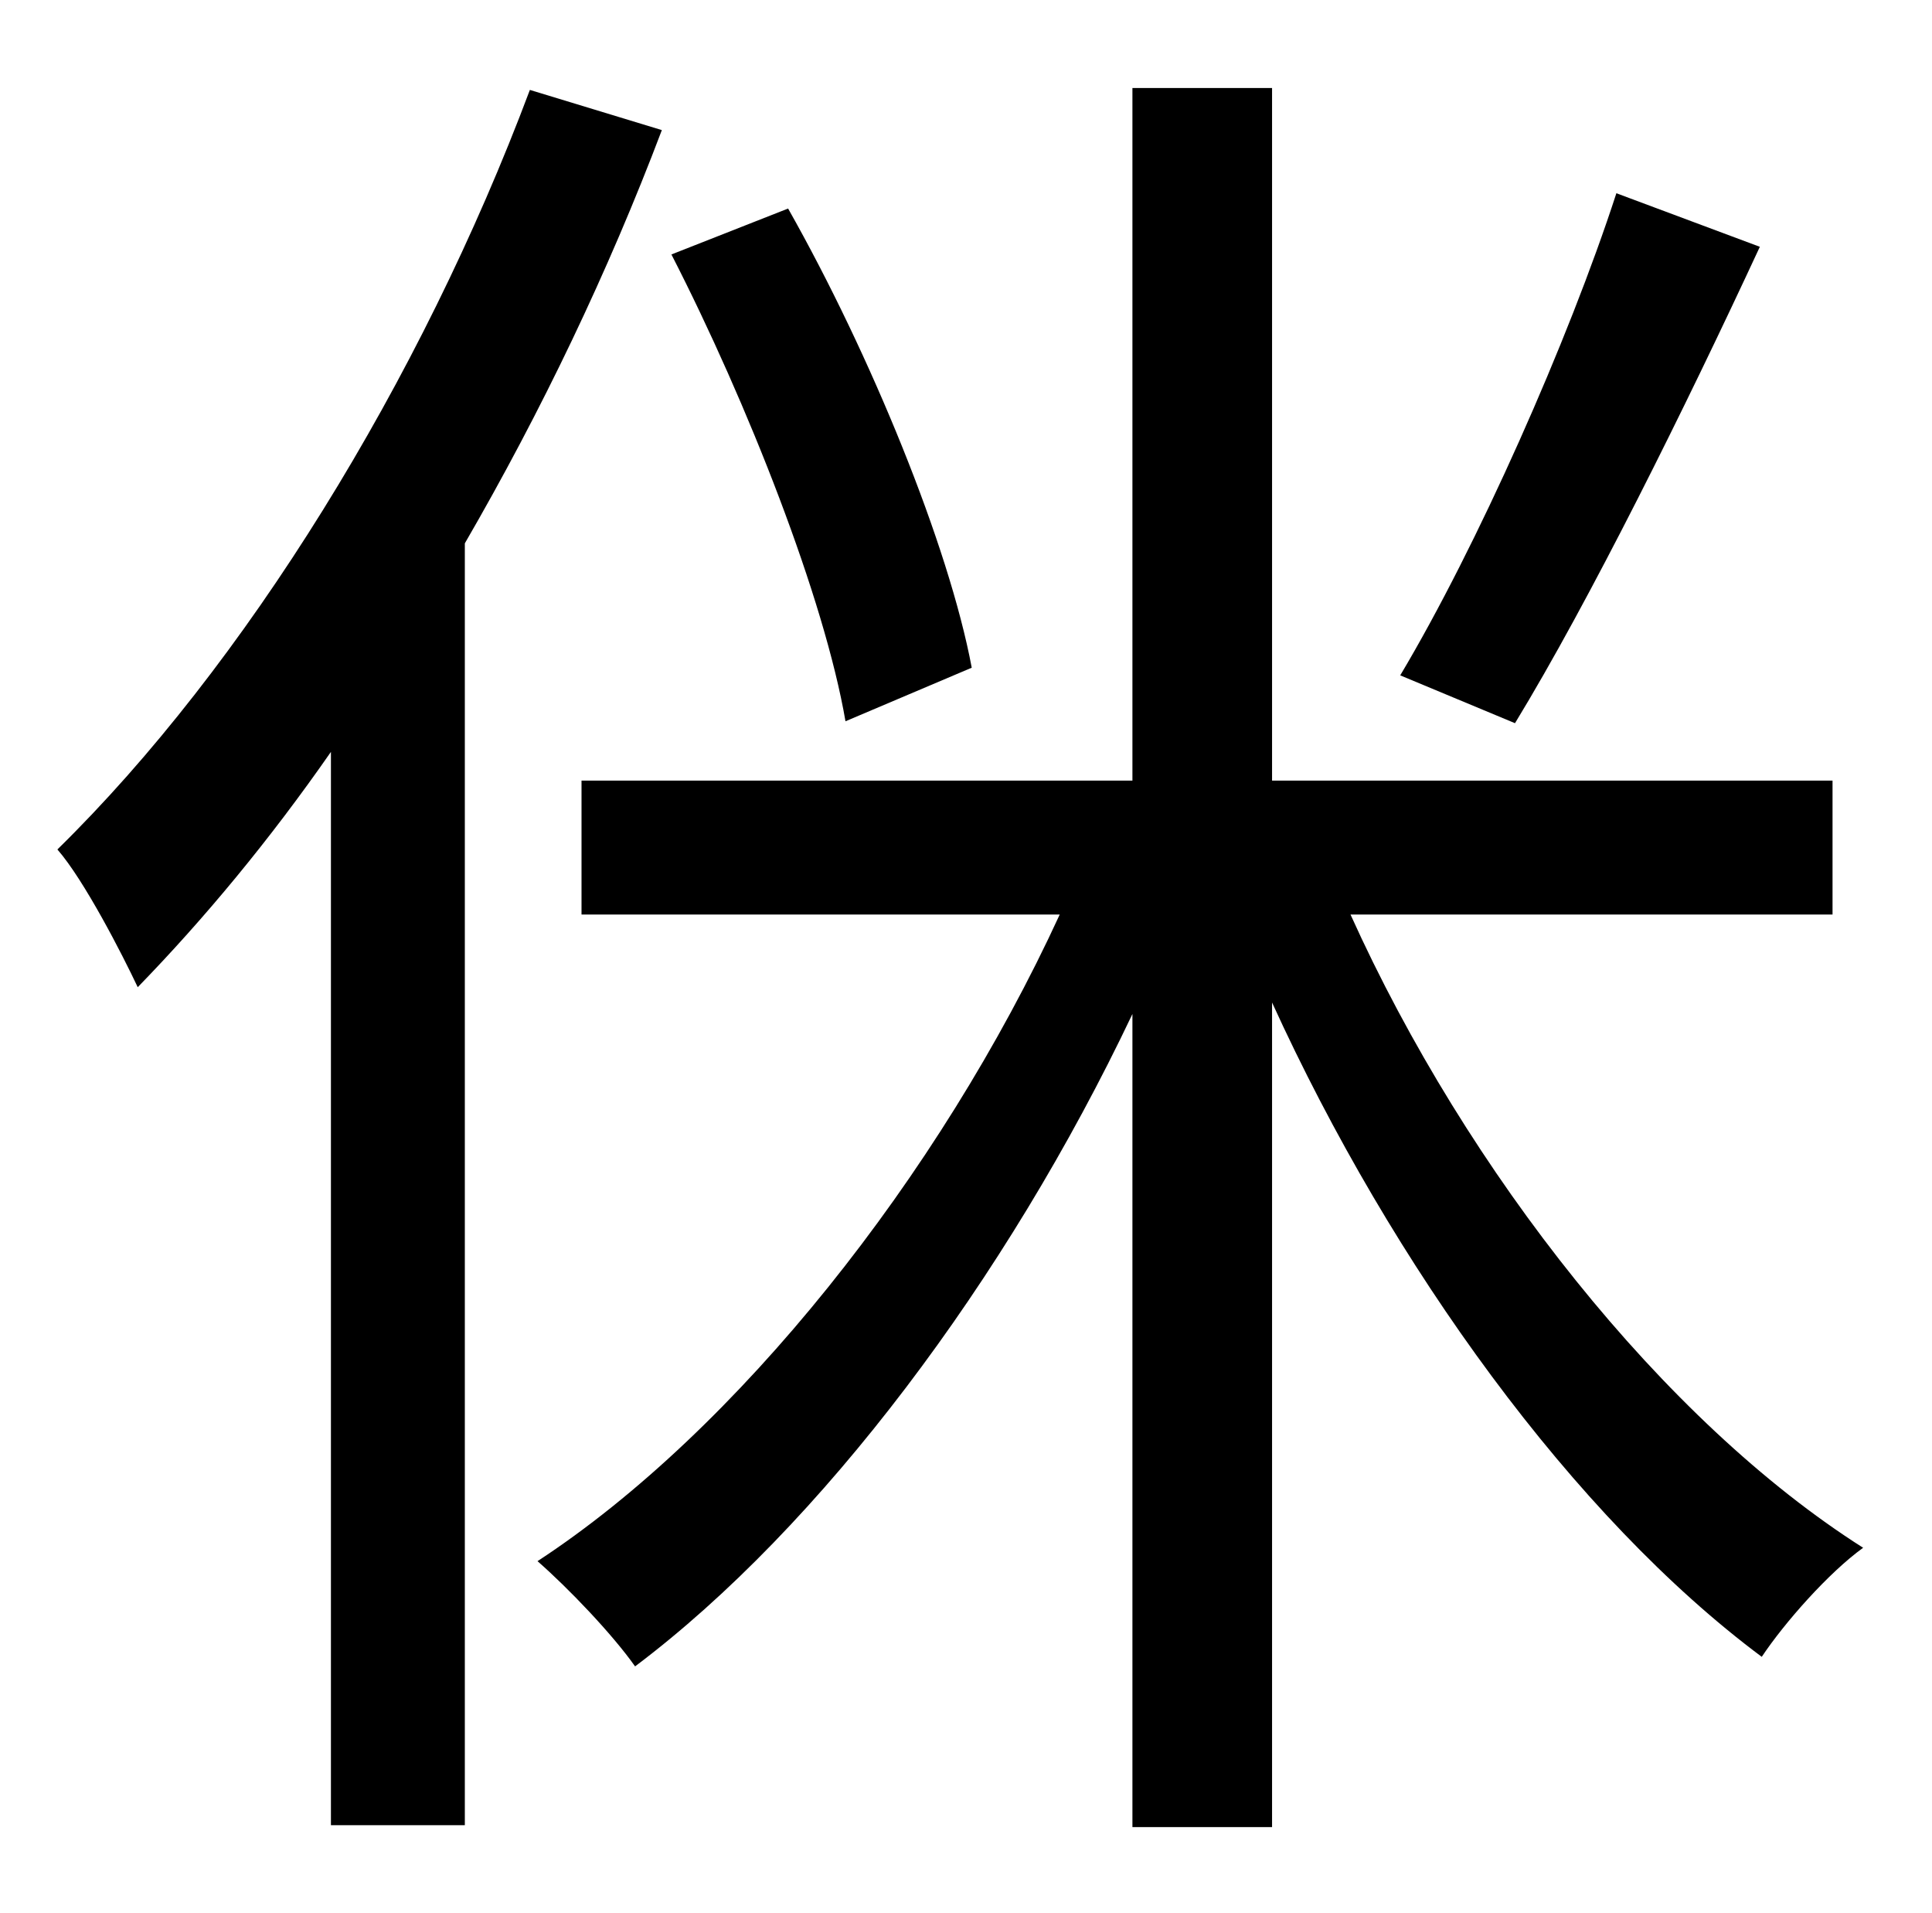 <?xml version="1.0" standalone="no"?>
<!DOCTYPE svg PUBLIC "-//W3C//DTD SVG 1.1//EN" "http://www.w3.org/Graphics/SVG/1.1/DTD/svg11.dtd" >
<svg xmlns="http://www.w3.org/2000/svg" xmlns:xlink="http://www.w3.org/1999/xlink" version="1.1" viewBox="-10 0 1010 1000">
   <path fill="currentColor"
d="M835 101l75 28c-39 84 -89 185 -128 249l-60 -25c40 -67 88 -175 113 -252zM498 349l-66 28c-11 -64 -51 -166 -91 -244l61 -24c43 76 84 176 96 240zM267 47l69 21c-28 74 -63 147 -103 216v670h-70v-561c-32 46 -66 87 -101 123c-8 -17 -28 -56 -42 -72
c98 -96 190 -245 247 -397zM948 478h-252c61 135 164 265 268 331c-18 13 -41 39 -53 57c-98 -73 -193 -204 -256 -342v431h-73v-425c-66 139 -163 268 -260 341c-12 -17 -35 -41 -51 -55c104 -68 210 -201 273 -338h-250v-70h288v-362h73v362h293v70z" />
</svg>
